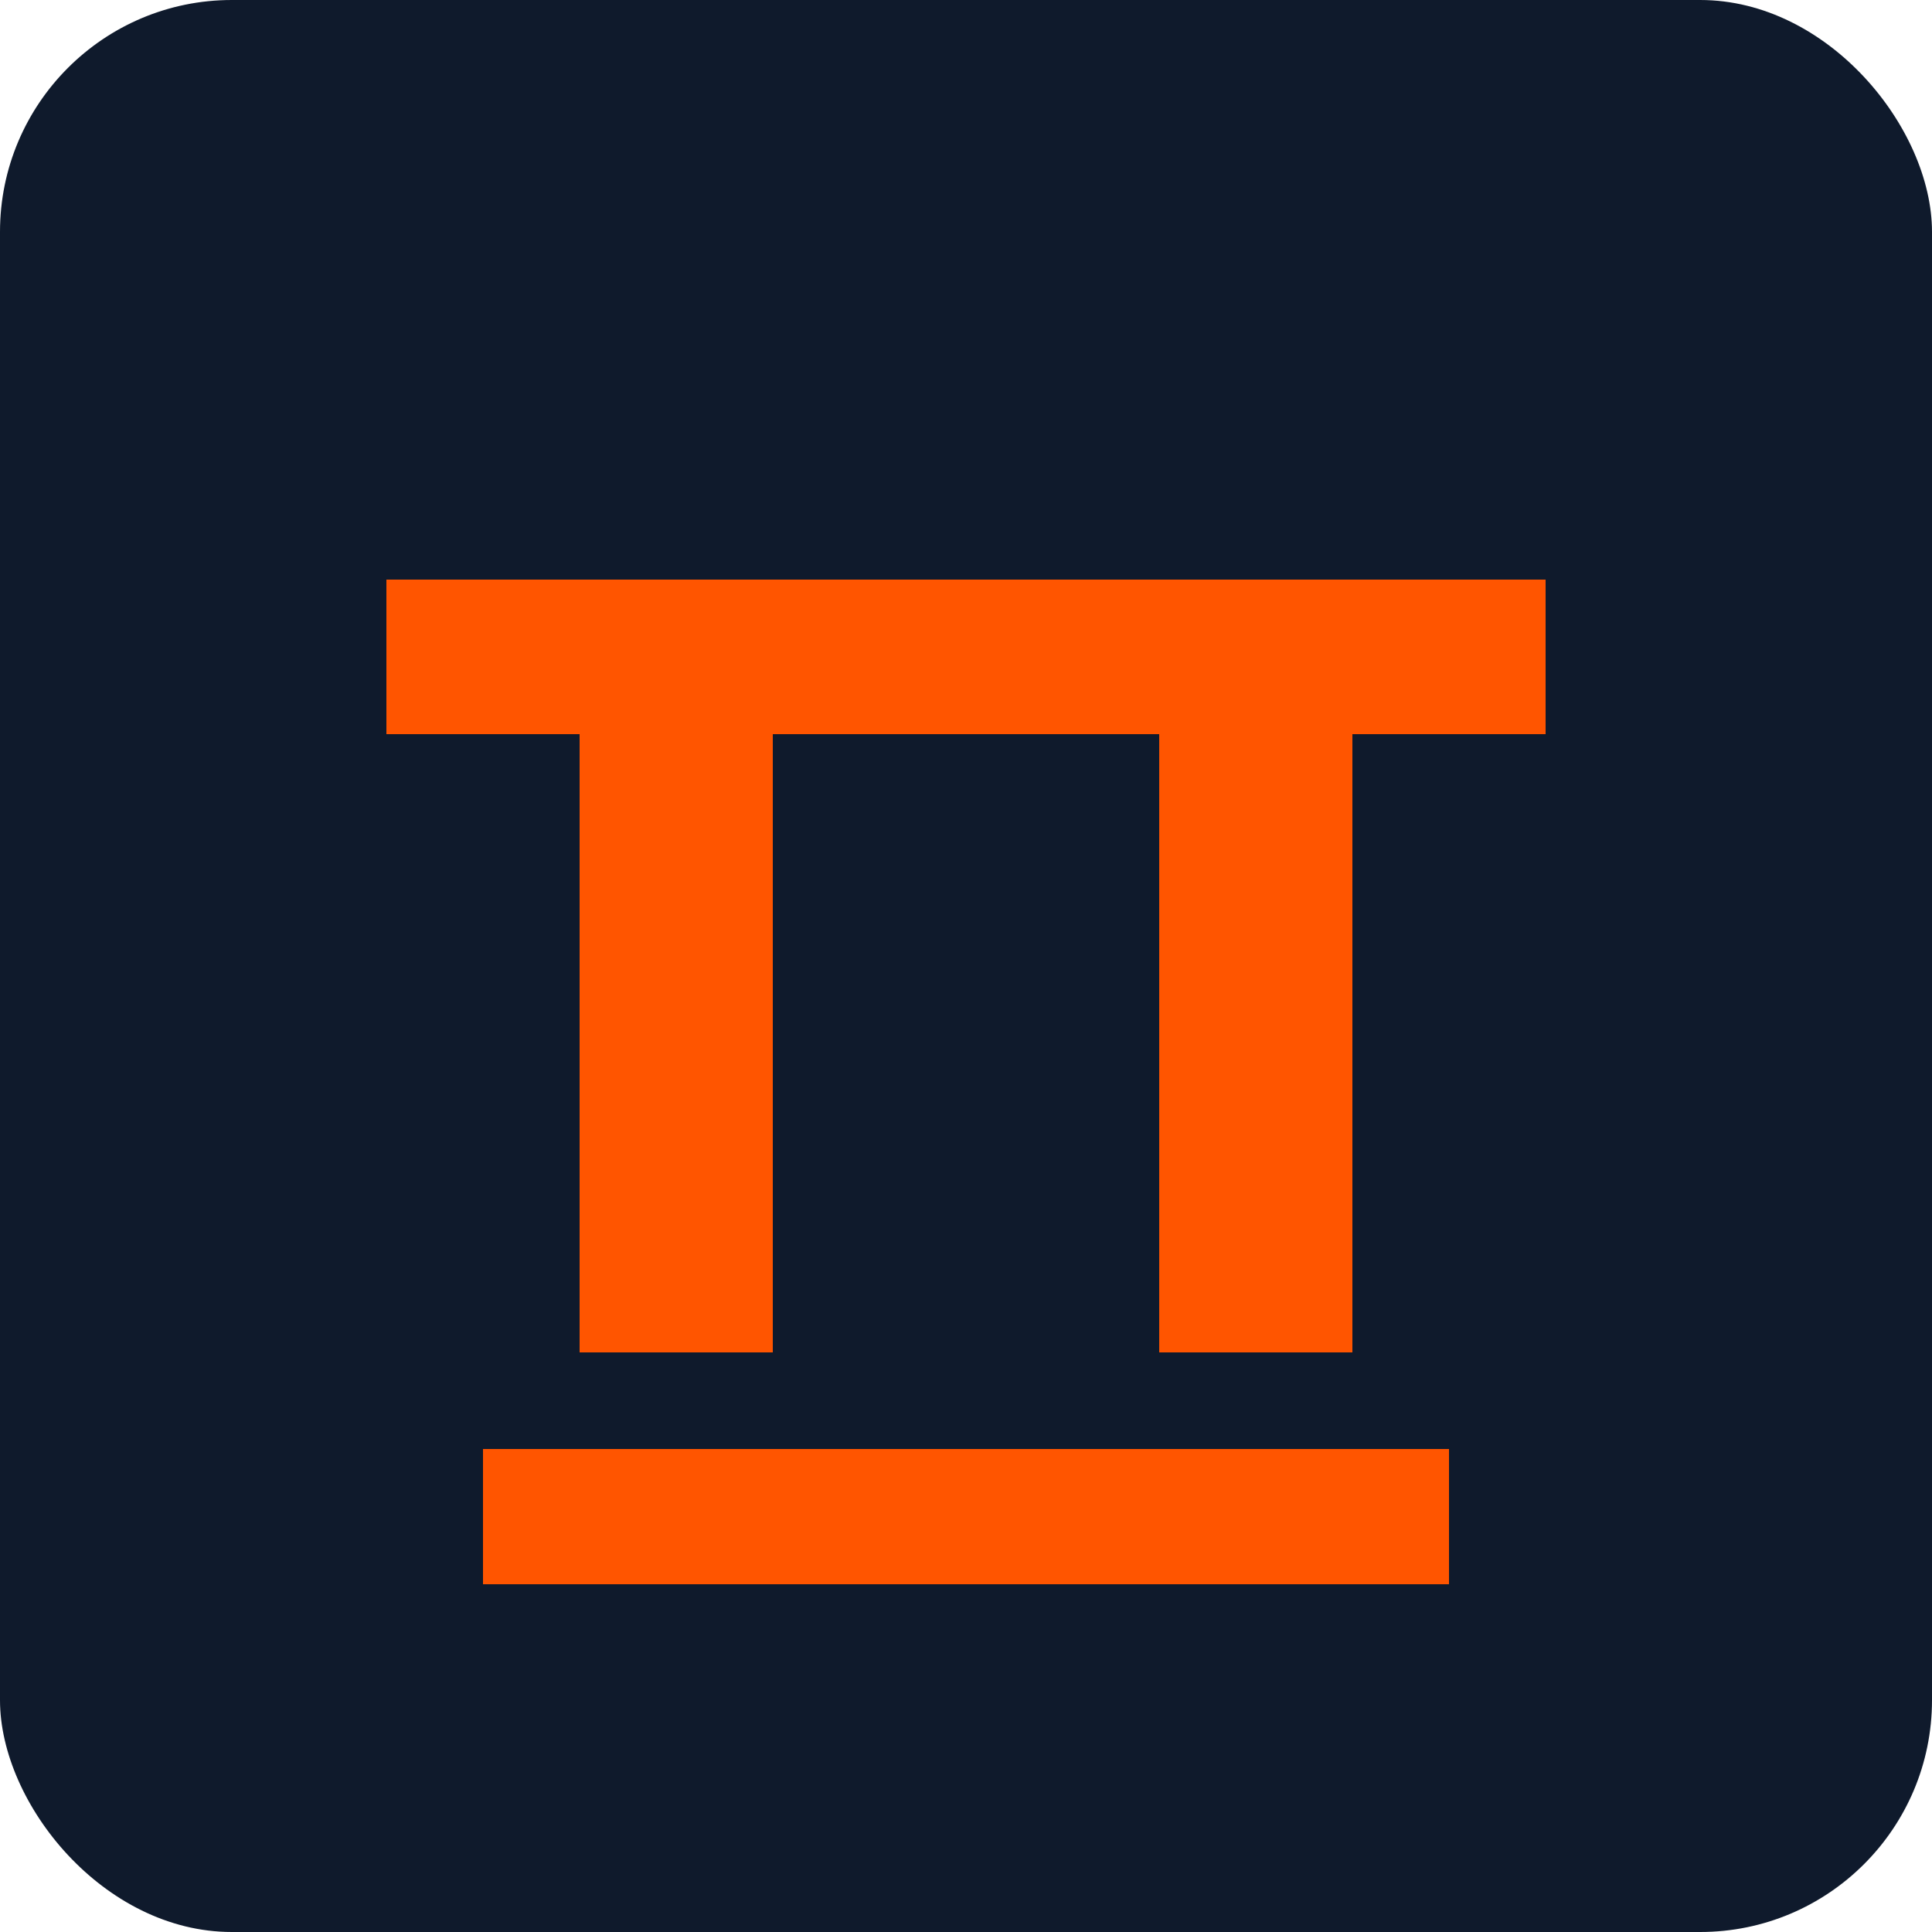 <svg width="100" height="100" viewBox="0 0 100 100" fill="none" xmlns="http://www.w3.org/2000/svg">
  <rect width="100" height="100" rx="12" fill="#0F1A2C"/>
  <path d="M20 30H80V38H70V70H60V38H40V70H30V38H20V30Z" fill="#FF5500"/>
  <path d="M25 75H75V82H25V75Z" fill="#FF5500"/>
</svg> 